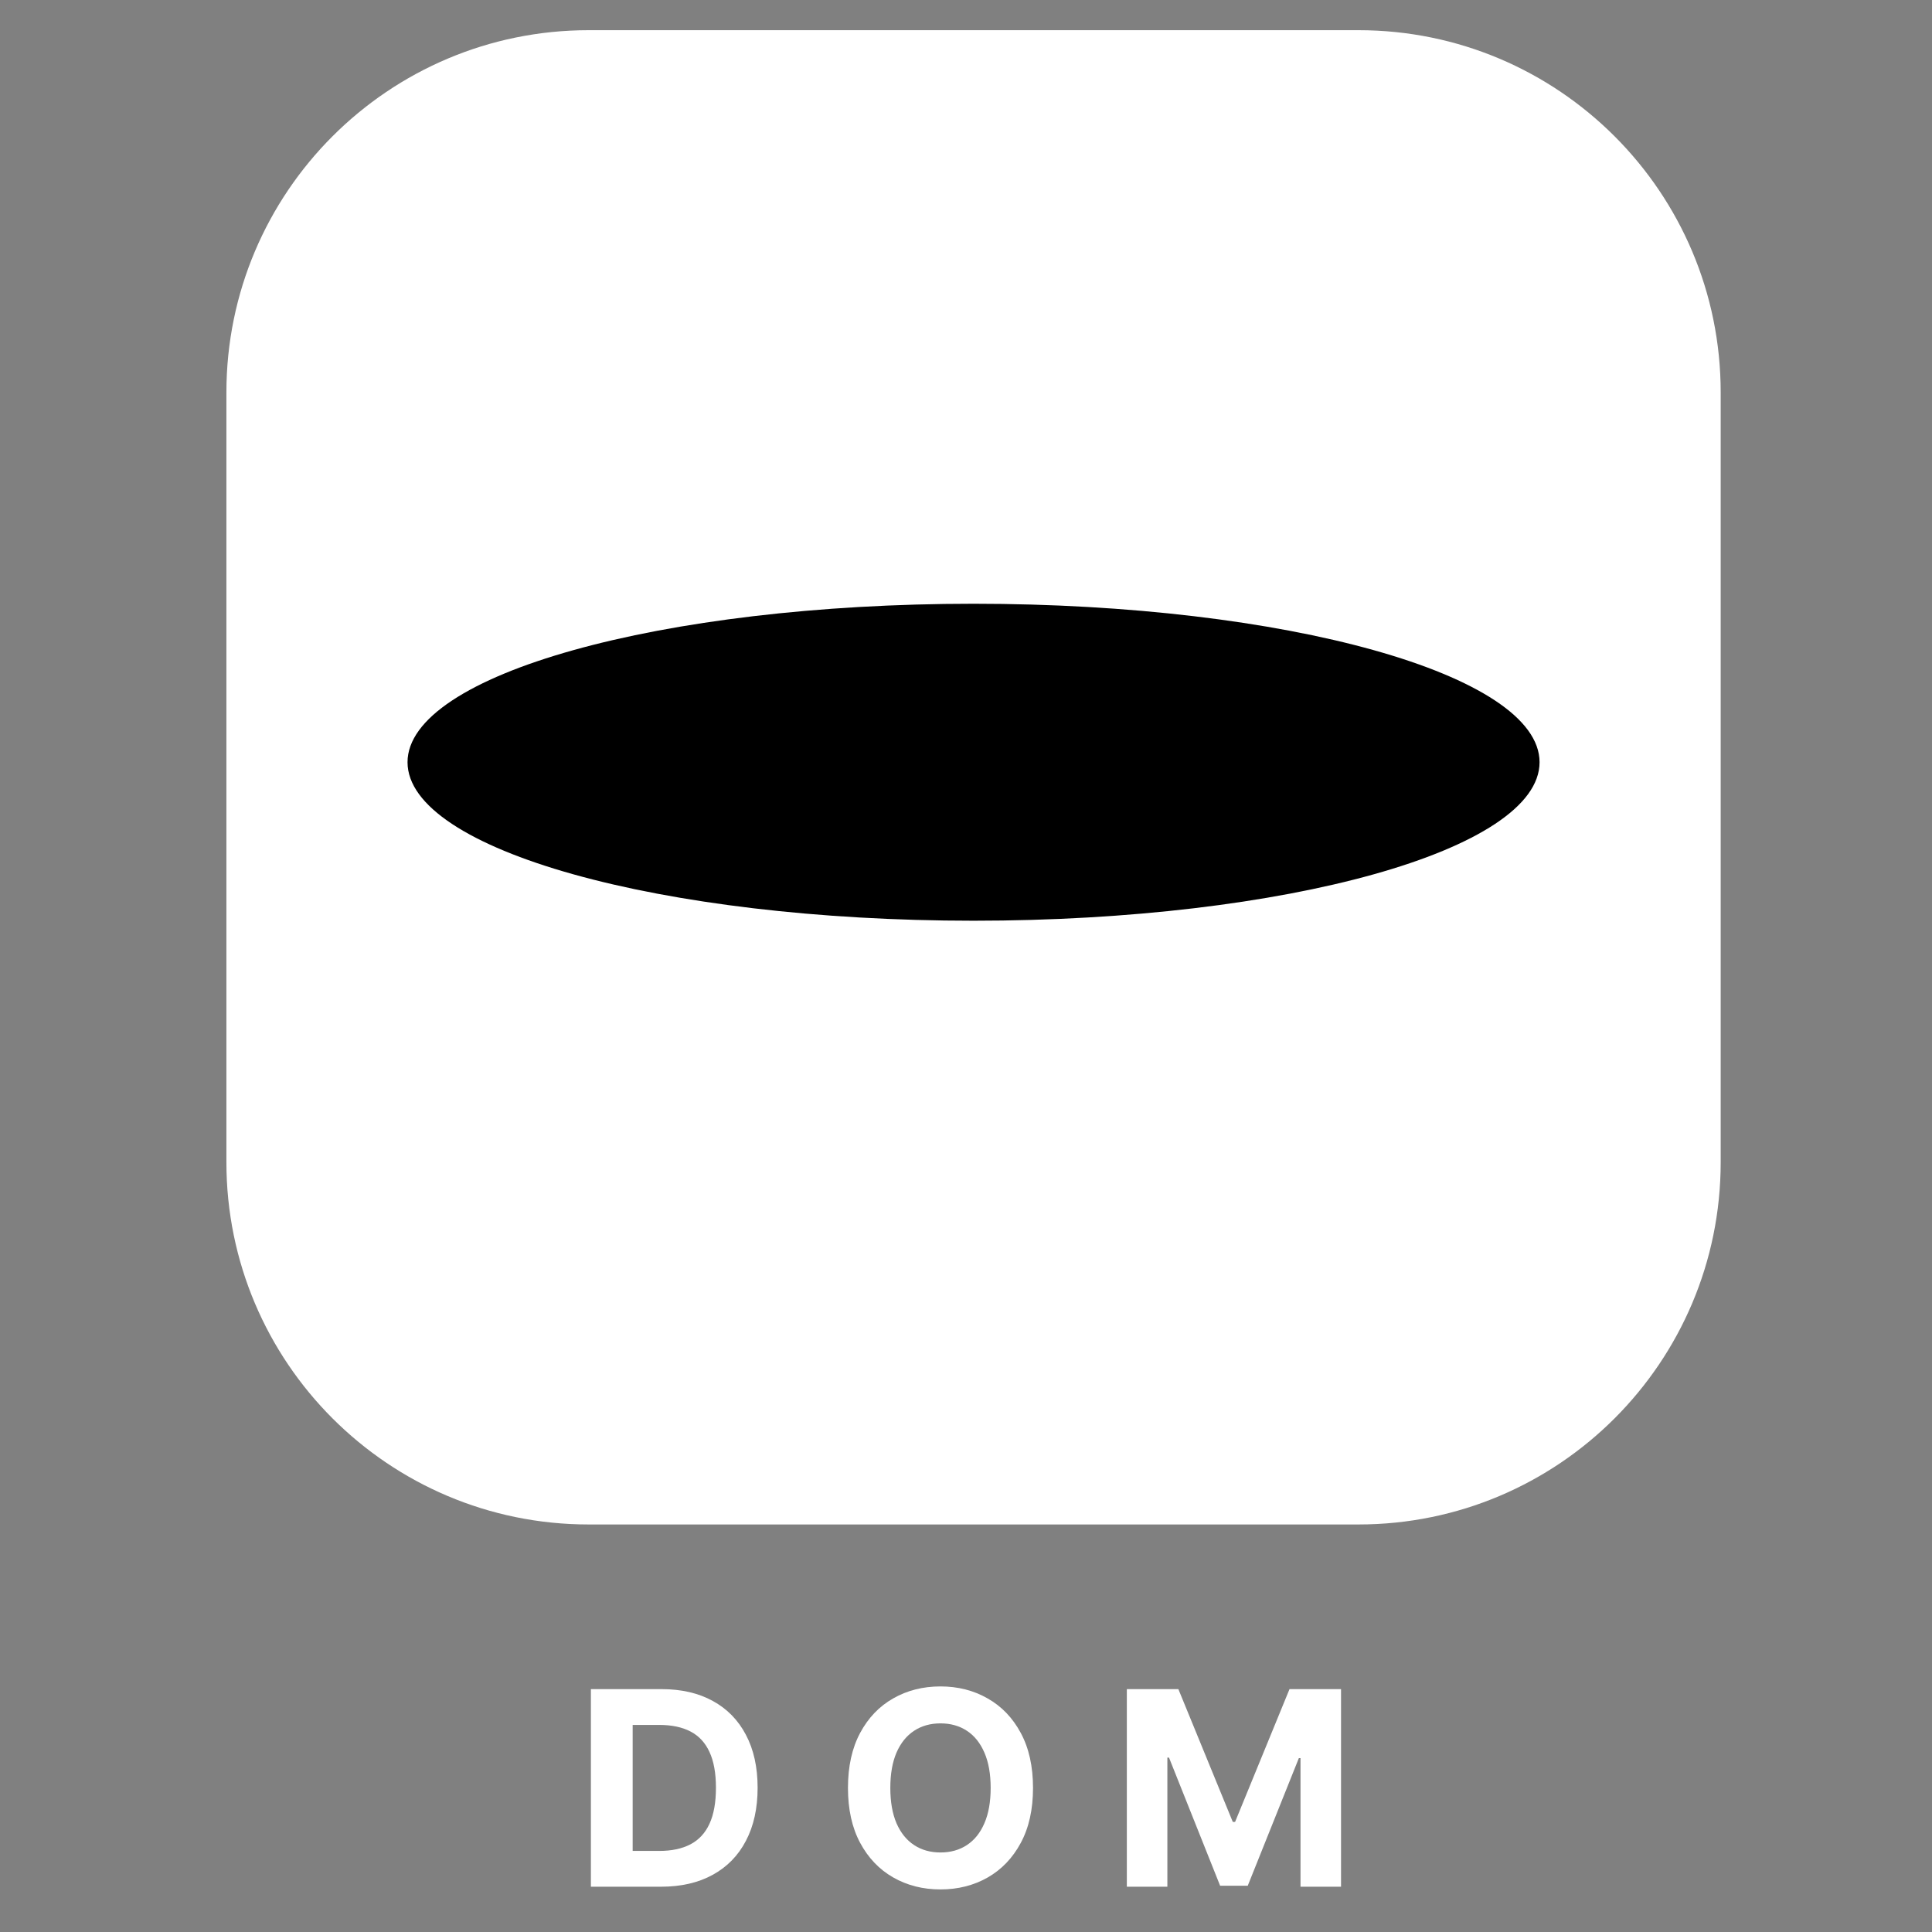 <svg width="128" height="128" viewBox="0 0 128 128" fill="none" xmlns="http://www.w3.org/2000/svg">
  <rect x="0" y="0" width="128" height="128" fill="#808080" stroke="none"/>
  <path d="M15 26C15 12.745 25.745 2 39 2H90C103.255 2 114 12.745 114 26V77C114 90.255 103.255 101 90 101H39C25.745 101 15 90.255 15 77V26Z" fill="white"/>
  <path d="M102 50.5C102 56.299 85.211 61 64.5 61C43.789 61 27 56.299 27 50.5C27 44.701 43.789 40 64.5 40C85.211 40 102 44.701 102 50.5Z" fill="black"/>
  <path d="M43.789 125H39.148V111.909H43.828C45.144 111.909 46.278 112.171 47.228 112.695C48.178 113.215 48.909 113.963 49.42 114.939C49.936 115.915 50.194 117.082 50.194 118.442C50.194 119.805 49.936 120.977 49.42 121.957C48.909 122.938 48.174 123.69 47.215 124.214C46.261 124.738 45.119 125 43.789 125ZM41.916 122.629H43.674C44.492 122.629 45.181 122.484 45.739 122.194C46.301 121.9 46.723 121.446 47.004 120.832C47.29 120.214 47.433 119.418 47.433 118.442C47.433 117.474 47.29 116.684 47.004 116.07C46.723 115.457 46.303 115.005 45.745 114.715C45.187 114.425 44.499 114.281 43.681 114.281H41.916V122.629Z" fill="white"/>
  <path d="M68.44 118.455C68.44 119.882 68.169 121.097 67.628 122.098C67.091 123.099 66.358 123.864 65.429 124.393C64.505 124.917 63.465 125.179 62.31 125.179C61.147 125.179 60.103 124.915 59.178 124.386C58.253 123.858 57.523 123.093 56.986 122.092C56.449 121.09 56.18 119.878 56.18 118.455C56.18 117.027 56.449 115.813 56.986 114.811C57.523 113.81 58.253 113.047 59.178 112.523C60.103 111.994 61.147 111.73 62.31 111.73C63.465 111.73 64.505 111.994 65.429 112.523C66.358 113.047 67.091 113.81 67.628 114.811C68.169 115.813 68.44 117.027 68.44 118.455ZM65.634 118.455C65.634 117.53 65.496 116.75 65.219 116.115C64.946 115.48 64.56 114.999 64.061 114.67C63.563 114.342 62.979 114.178 62.31 114.178C61.641 114.178 61.057 114.342 60.559 114.67C60.06 114.999 59.672 115.48 59.395 116.115C59.123 116.75 58.986 117.53 58.986 118.455C58.986 119.379 59.123 120.159 59.395 120.794C59.672 121.429 60.06 121.911 60.559 122.239C61.057 122.567 61.641 122.731 62.31 122.731C62.979 122.731 63.563 122.567 64.061 122.239C64.56 121.911 64.946 121.429 65.219 120.794C65.496 120.159 65.634 119.379 65.634 118.455Z" fill="white"/>
  <path d="M74.656 111.909H78.07L81.675 120.705H81.828L85.433 111.909H88.847V125H86.162V116.479H86.053L82.666 124.936H80.837L77.45 116.447H77.341V125H74.656V111.909Z" fill="white"/>
</svg>
